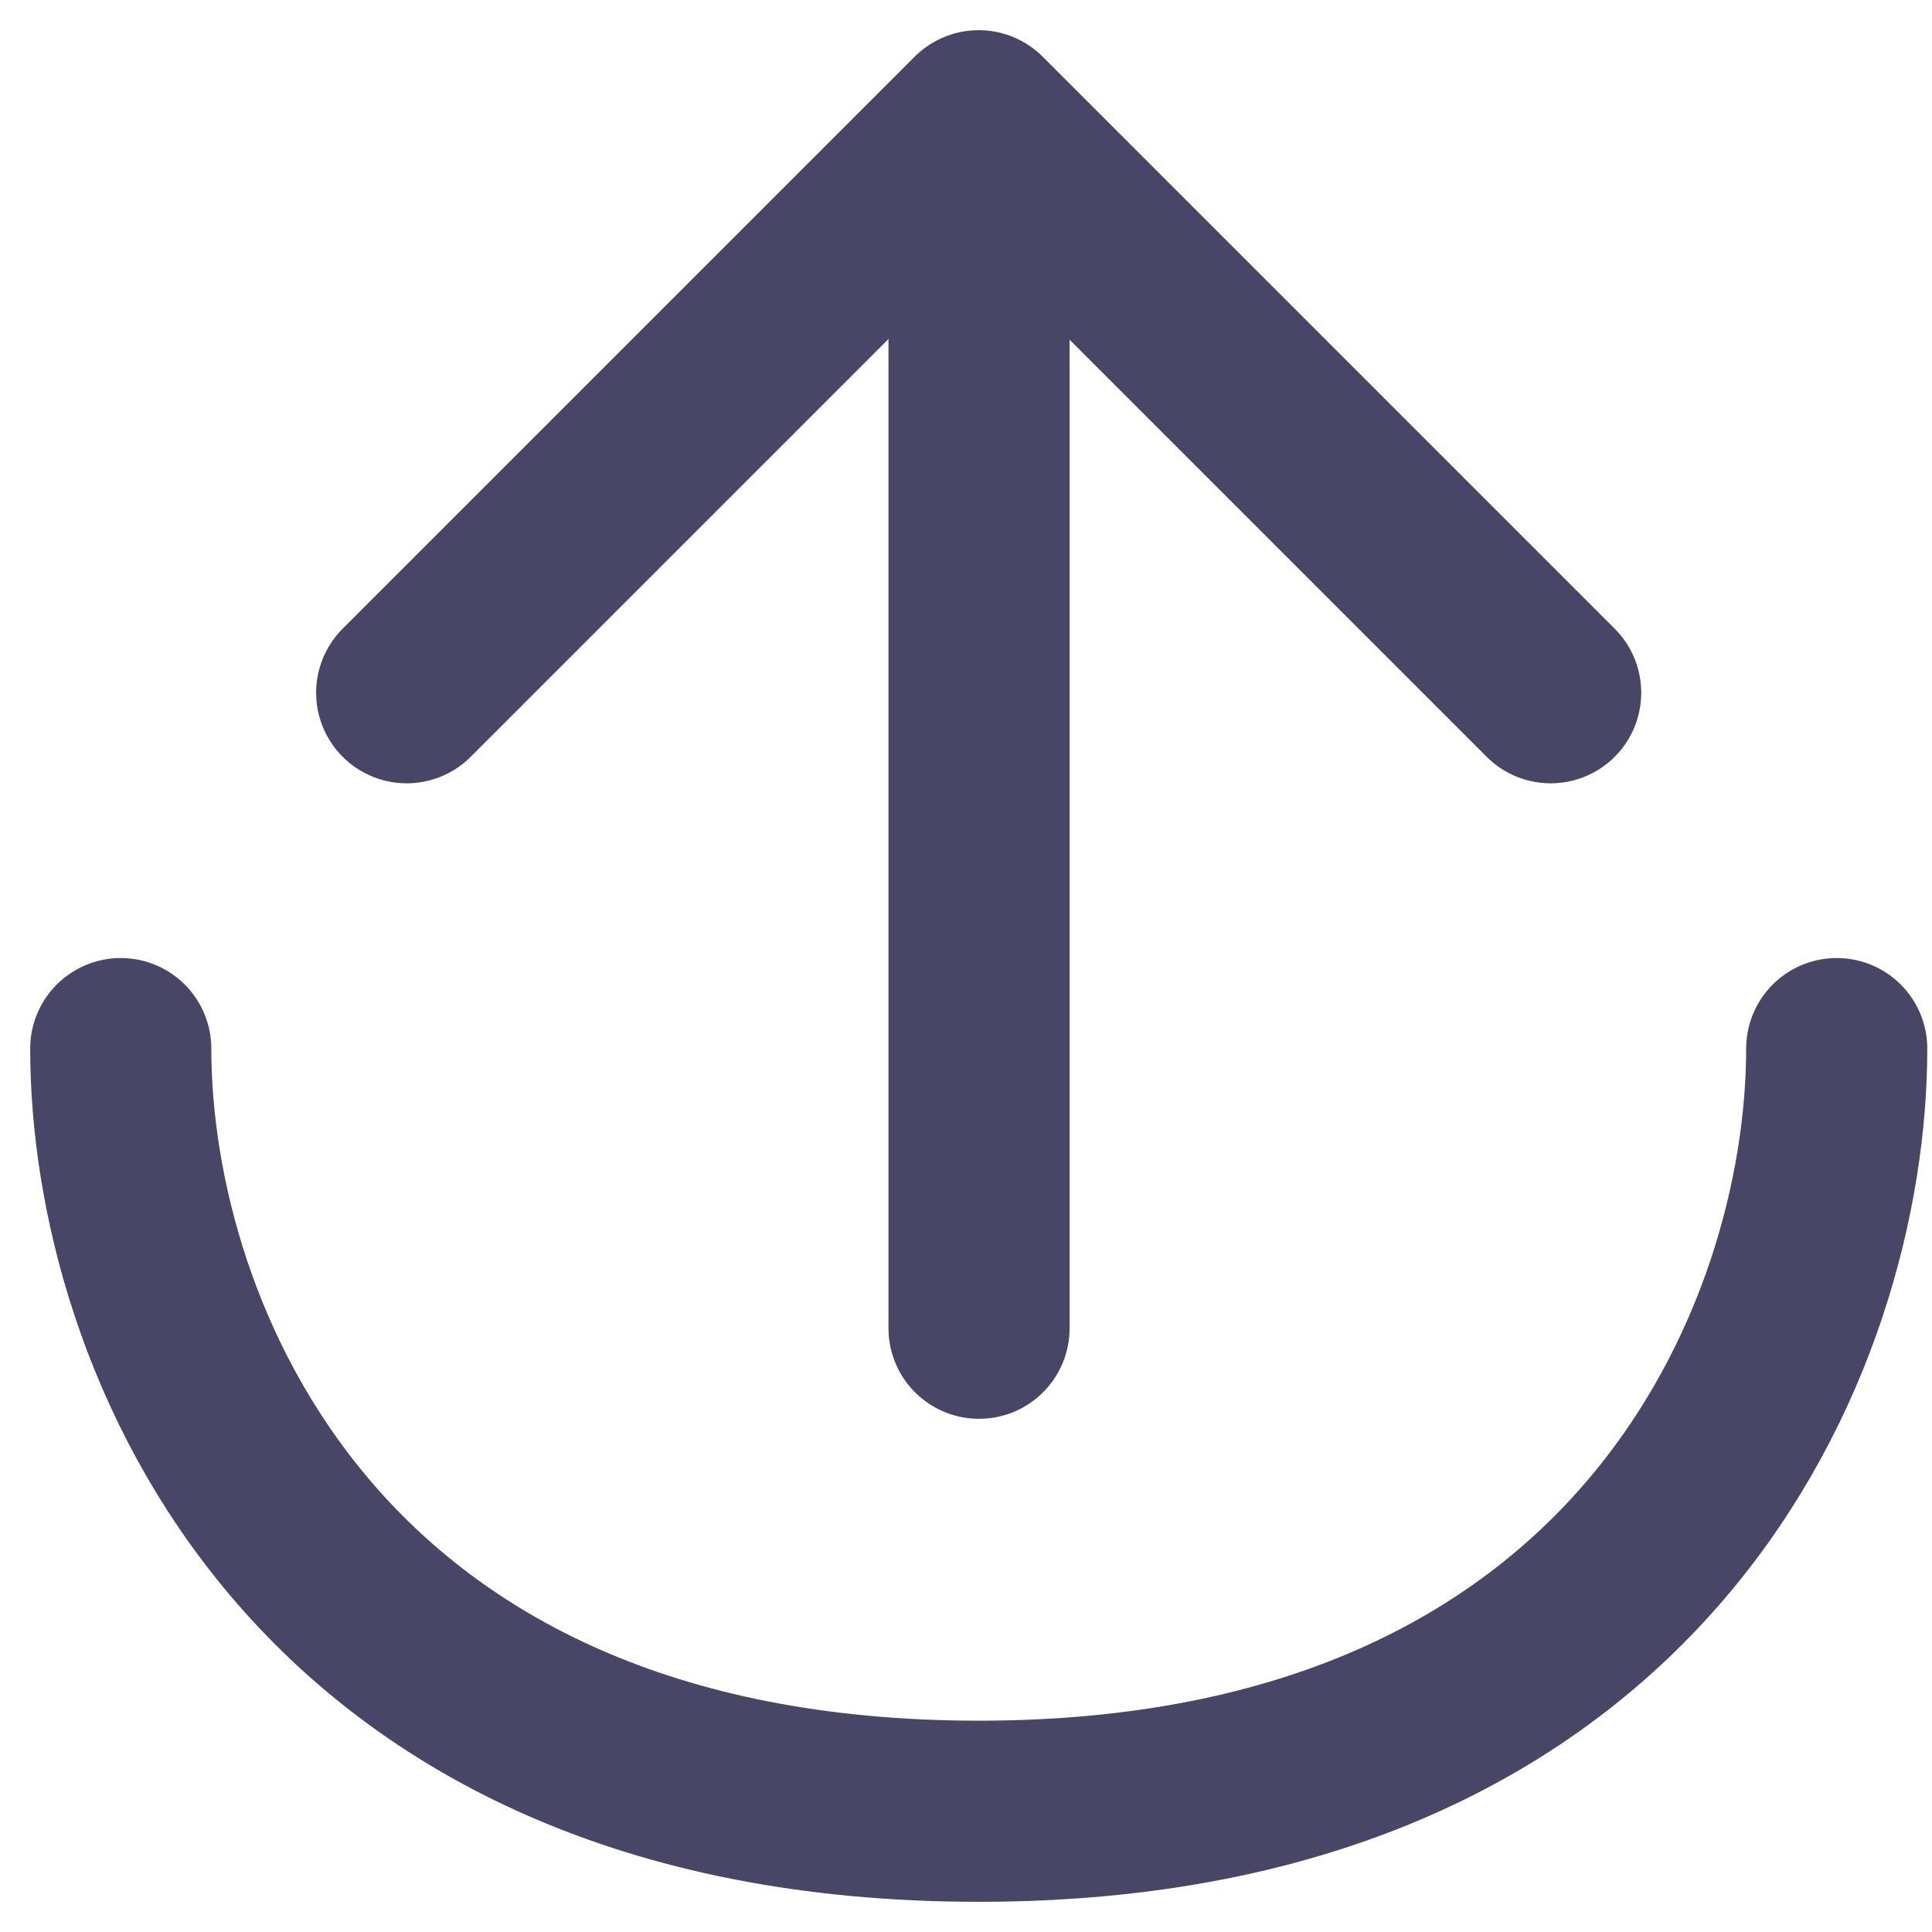 <?xml version="1.0" encoding="UTF-8"?>
<svg width="16px" height="16px" viewBox="0 0 16 16" version="1.1" xmlns="http://www.w3.org/2000/svg" xmlns:xlink="http://www.w3.org/1999/xlink">
    <title>Import</title>
    <g id="V1.2" stroke="none" stroke-width="1" fill="none" fill-rule="evenodd" stroke-linecap="round" stroke-linejoin="round">
        <g id="弹窗" transform="translate(-46, -249)" stroke="#484667" stroke-width="1.5">
            <g id="编组-11" transform="translate(32, 156)">
                <g id="编组-10" transform="translate(14, 93)">
                    <g id="export" transform="translate(1, 1)">
                        <path d="M14.211,7.684 C14.211,10.053 12.632,14 7.105,14 C1.579,14 0,10.053 0,7.684" id="路径"></path>
                        <line x1="7.108" y1="0.04" x2="7.108" y2="10" id="路径"></line>
                        <polyline id="路径" points="2.368 4.737 7.105 0 11.842 4.737"></polyline>
                    </g>
                </g>
            </g>
        </g>
    </g>
</svg>